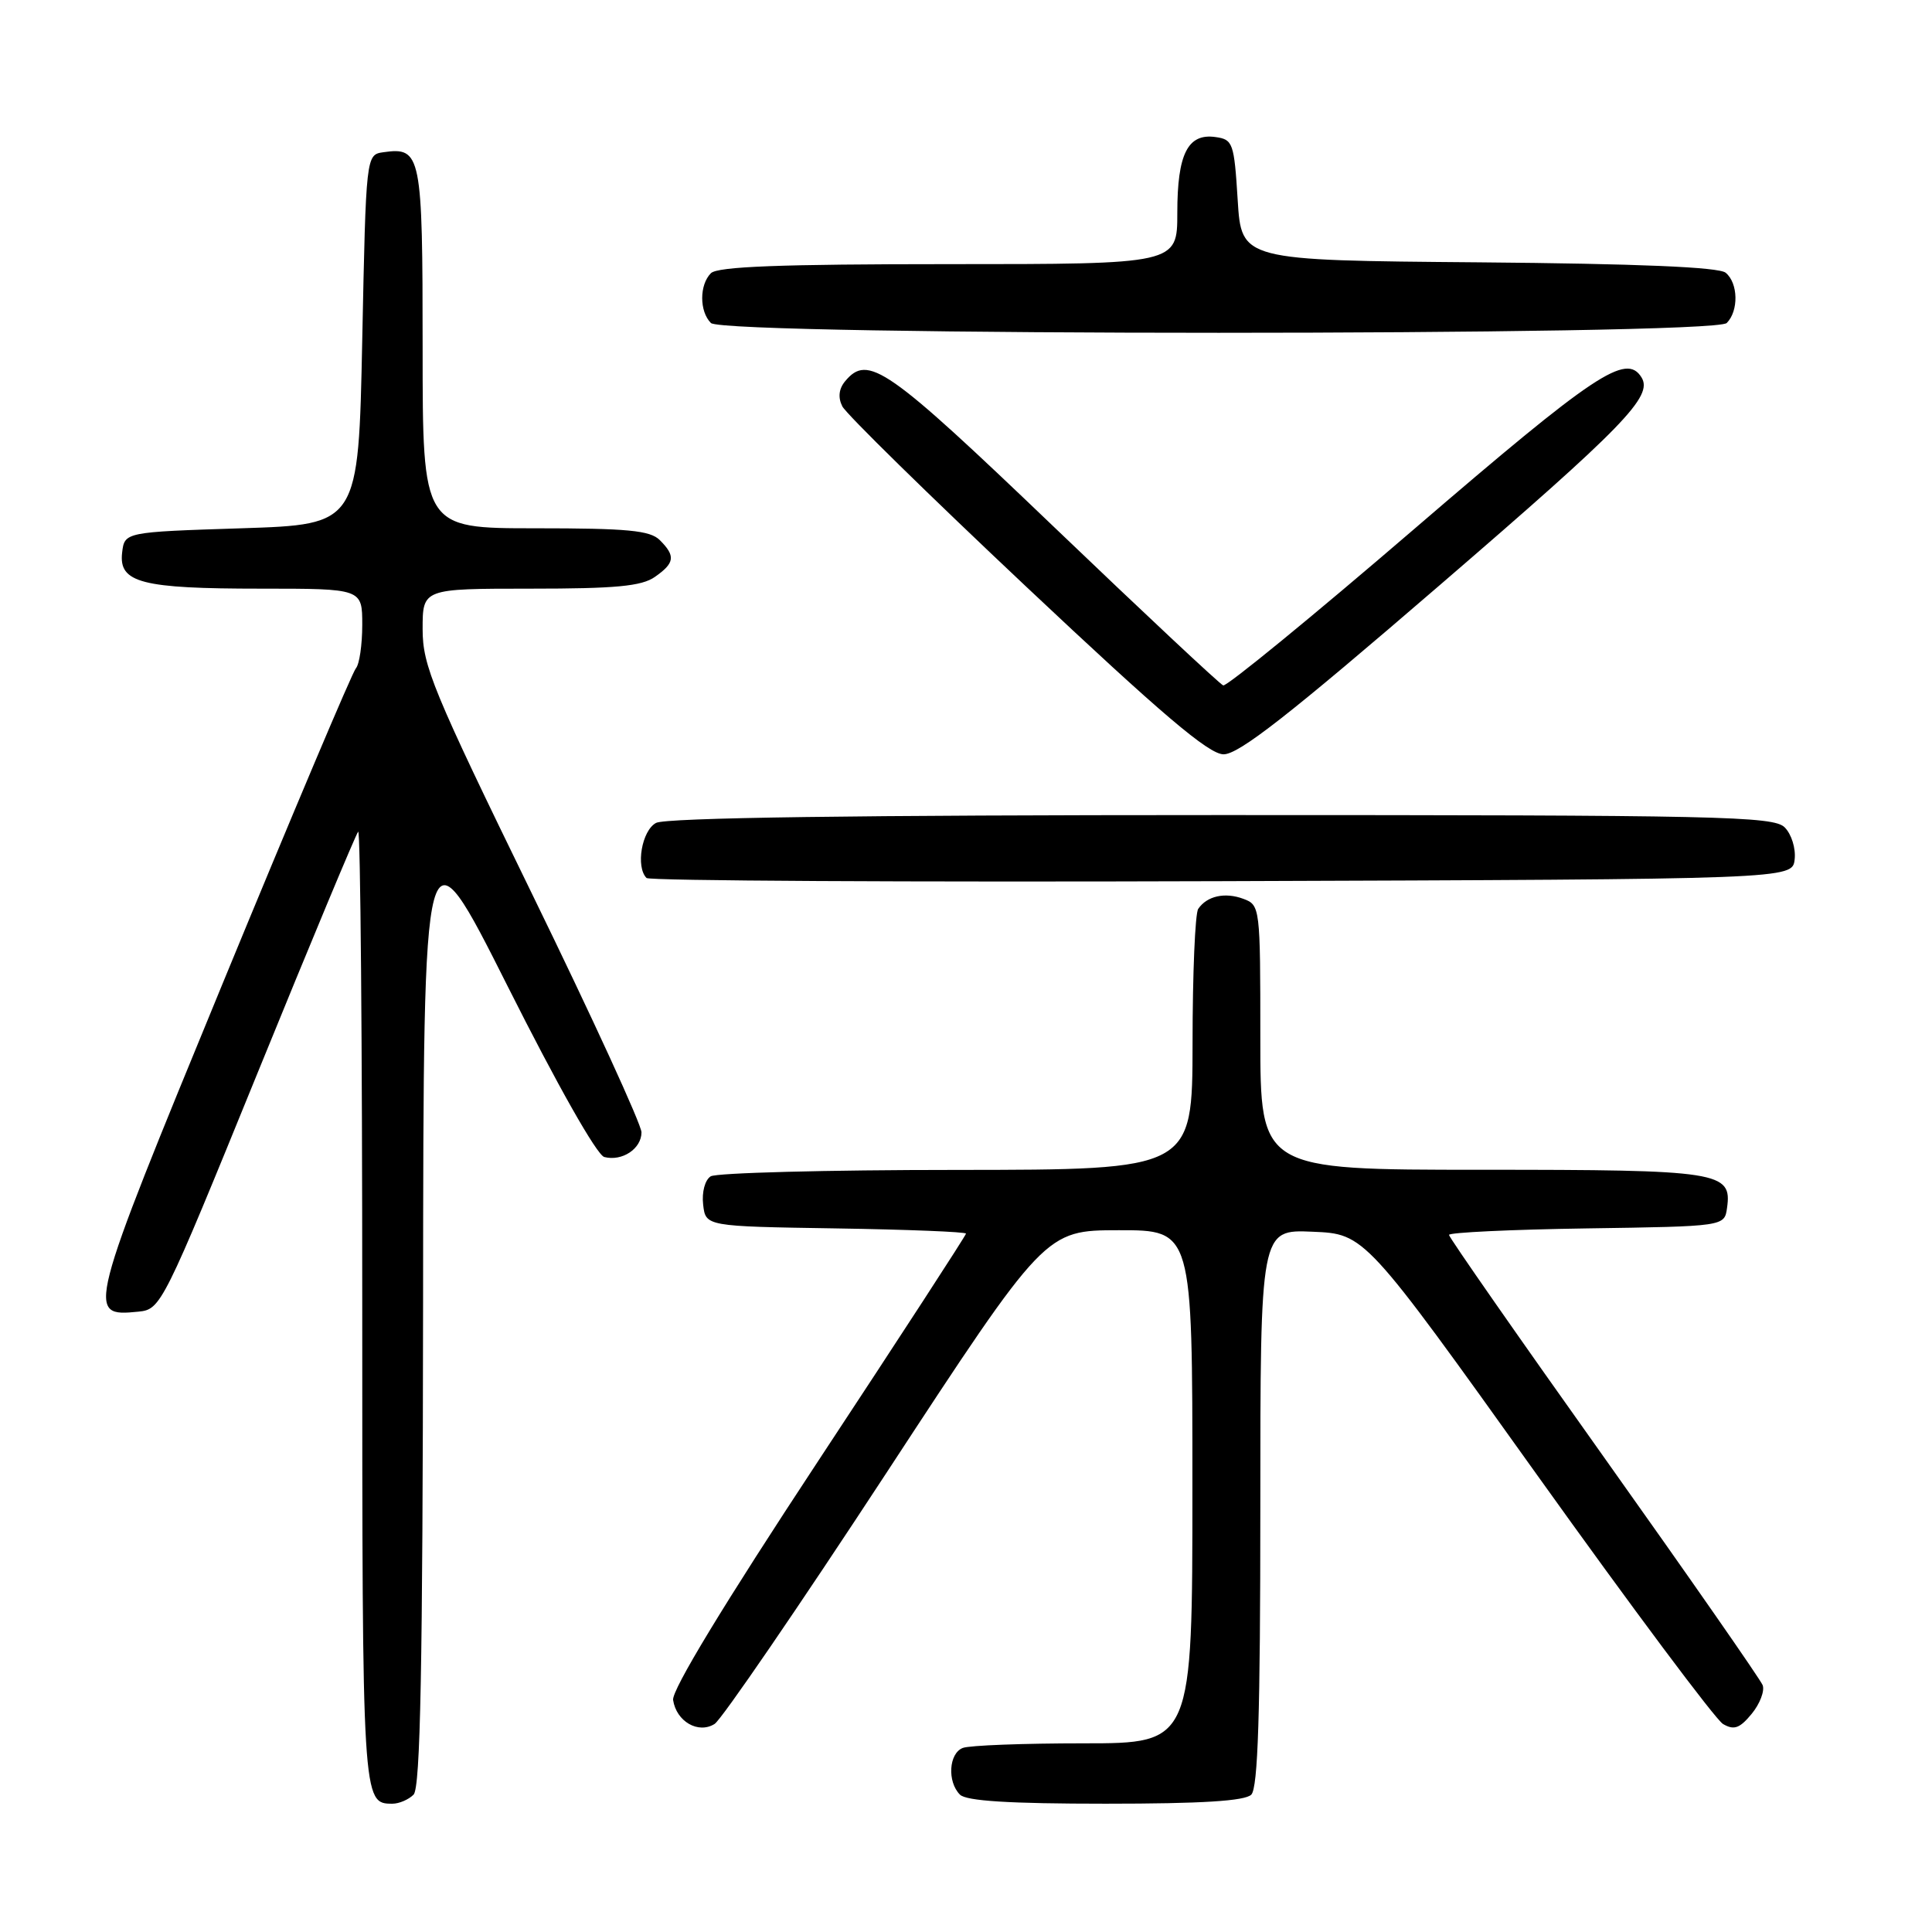 <?xml version="1.0" encoding="UTF-8" standalone="no"?>
<!DOCTYPE svg PUBLIC "-//W3C//DTD SVG 1.1//EN" "http://www.w3.org/Graphics/SVG/1.1/DTD/svg11.dtd" >
<svg xmlns="http://www.w3.org/2000/svg" xmlns:xlink="http://www.w3.org/1999/xlink" version="1.1" viewBox="0 0 256 256">
 <g >
 <path fill="currentColor"
d=" M 54.80 237.80 C 55.71 236.89 56.01 220.97 56.06 172.55 C 56.11 108.50 56.11 108.50 67.27 130.69 C 73.85 143.79 79.09 153.05 80.07 153.31 C 82.43 153.92 85.00 152.22 85.00 150.04 C 85.00 149.01 78.48 134.80 70.50 118.45 C 57.33 91.45 56.00 88.23 56.00 83.36 C 56.00 78.00 56.00 78.00 70.28 78.00 C 81.58 78.00 85.02 77.68 86.78 76.44 C 89.41 74.60 89.54 73.68 87.43 71.57 C 86.14 70.28 83.17 70.00 70.93 70.00 C 56.00 70.00 56.00 70.00 56.00 46.12 C 56.00 20.42 55.81 19.46 50.81 20.17 C 48.50 20.50 48.50 20.50 48.00 45.00 C 47.50 69.50 47.50 69.50 32.00 70.00 C 16.50 70.50 16.50 70.50 16.18 73.25 C 15.73 77.22 18.74 78.00 34.57 78.00 C 48.00 78.00 48.00 78.00 48.00 82.80 C 48.00 85.44 47.62 88.03 47.16 88.55 C 46.69 89.07 38.76 107.84 29.53 130.25 C 11.46 174.15 11.37 174.50 18.35 173.80 C 21.32 173.50 21.56 173.03 34.15 142.12 C 41.18 124.86 47.17 110.50 47.46 110.20 C 47.76 109.91 48.00 138.23 48.00 173.13 C 48.00 238.87 48.01 239.00 52.00 239.00 C 52.88 239.00 54.14 238.46 54.80 237.80 Z  M 165.80 237.80 C 166.69 236.91 167.00 227.08 167.00 199.76 C 167.00 162.91 167.00 162.91 173.92 163.21 C 180.84 163.50 180.84 163.50 203.67 195.44 C 216.23 213.01 227.32 227.86 228.31 228.44 C 229.77 229.29 230.52 229.02 232.11 227.09 C 233.20 225.76 233.85 224.05 233.56 223.29 C 233.27 222.54 223.80 208.94 212.52 193.07 C 201.23 177.20 192.00 163.96 192.00 163.63 C 192.00 163.31 200.21 162.92 210.25 162.77 C 228.50 162.50 228.50 162.50 228.84 160.06 C 229.52 155.25 227.94 155.00 196.31 155.00 C 167.00 155.00 167.00 155.00 167.00 137.47 C 167.00 120.20 166.97 119.92 164.75 119.10 C 162.31 118.19 159.93 118.72 158.77 120.43 C 158.36 121.02 158.02 129.04 158.02 138.25 C 158.00 155.00 158.00 155.00 126.75 155.02 C 109.56 155.02 94.90 155.41 94.17 155.87 C 93.41 156.35 92.98 157.97 93.17 159.61 C 93.50 162.50 93.50 162.50 110.75 162.77 C 120.24 162.92 128.00 163.23 128.00 163.46 C 128.00 163.69 119.20 177.23 108.44 193.55 C 95.95 212.50 89.00 223.95 89.19 225.26 C 89.62 228.11 92.53 229.79 94.69 228.43 C 95.61 227.84 105.85 212.89 117.44 195.19 C 138.50 163.02 138.50 163.02 148.25 163.01 C 158.00 163.00 158.00 163.00 158.00 197.00 C 158.00 231.00 158.00 231.00 143.58 231.00 C 135.65 231.00 128.45 231.27 127.58 231.61 C 125.72 232.32 125.49 236.09 127.20 237.80 C 128.04 238.64 133.76 239.00 146.50 239.00 C 159.24 239.00 164.96 238.64 165.80 237.80 Z  M 237.80 113.88 C 237.97 112.42 237.38 110.53 236.48 109.63 C 235.01 108.15 227.92 108.00 161.86 108.00 C 113.46 108.00 88.22 108.35 86.93 109.04 C 85.04 110.05 84.21 114.87 85.67 116.34 C 86.04 116.71 120.36 116.90 161.92 116.76 C 237.50 116.50 237.50 116.50 237.80 113.88 Z  M 190.78 77.53 C 215.23 56.46 219.06 52.52 217.51 50.01 C 215.48 46.73 211.40 49.45 187.42 70.07 C 173.94 81.66 162.54 90.99 162.08 90.82 C 161.62 90.64 151.50 81.16 139.58 69.75 C 117.50 48.61 115.01 46.87 111.98 50.52 C 111.15 51.52 111.02 52.67 111.61 53.84 C 112.10 54.83 123.07 65.59 136.00 77.76 C 153.95 94.66 160.12 99.90 162.11 99.95 C 164.12 99.99 170.80 94.76 190.78 77.53 Z  M 228.80 42.80 C 230.40 41.20 230.33 37.51 228.66 36.14 C 227.77 35.39 217.06 34.94 195.91 34.76 C 164.50 34.50 164.50 34.50 164.00 26.50 C 163.53 18.94 163.37 18.48 161.06 18.16 C 157.39 17.64 156.00 20.39 156.00 28.19 C 156.00 35.00 156.00 35.00 125.70 35.00 C 103.47 35.00 95.08 35.32 94.20 36.20 C 92.66 37.74 92.66 41.26 94.20 42.80 C 95.93 44.53 227.07 44.53 228.80 42.80 Z "/>
</g>
</svg>